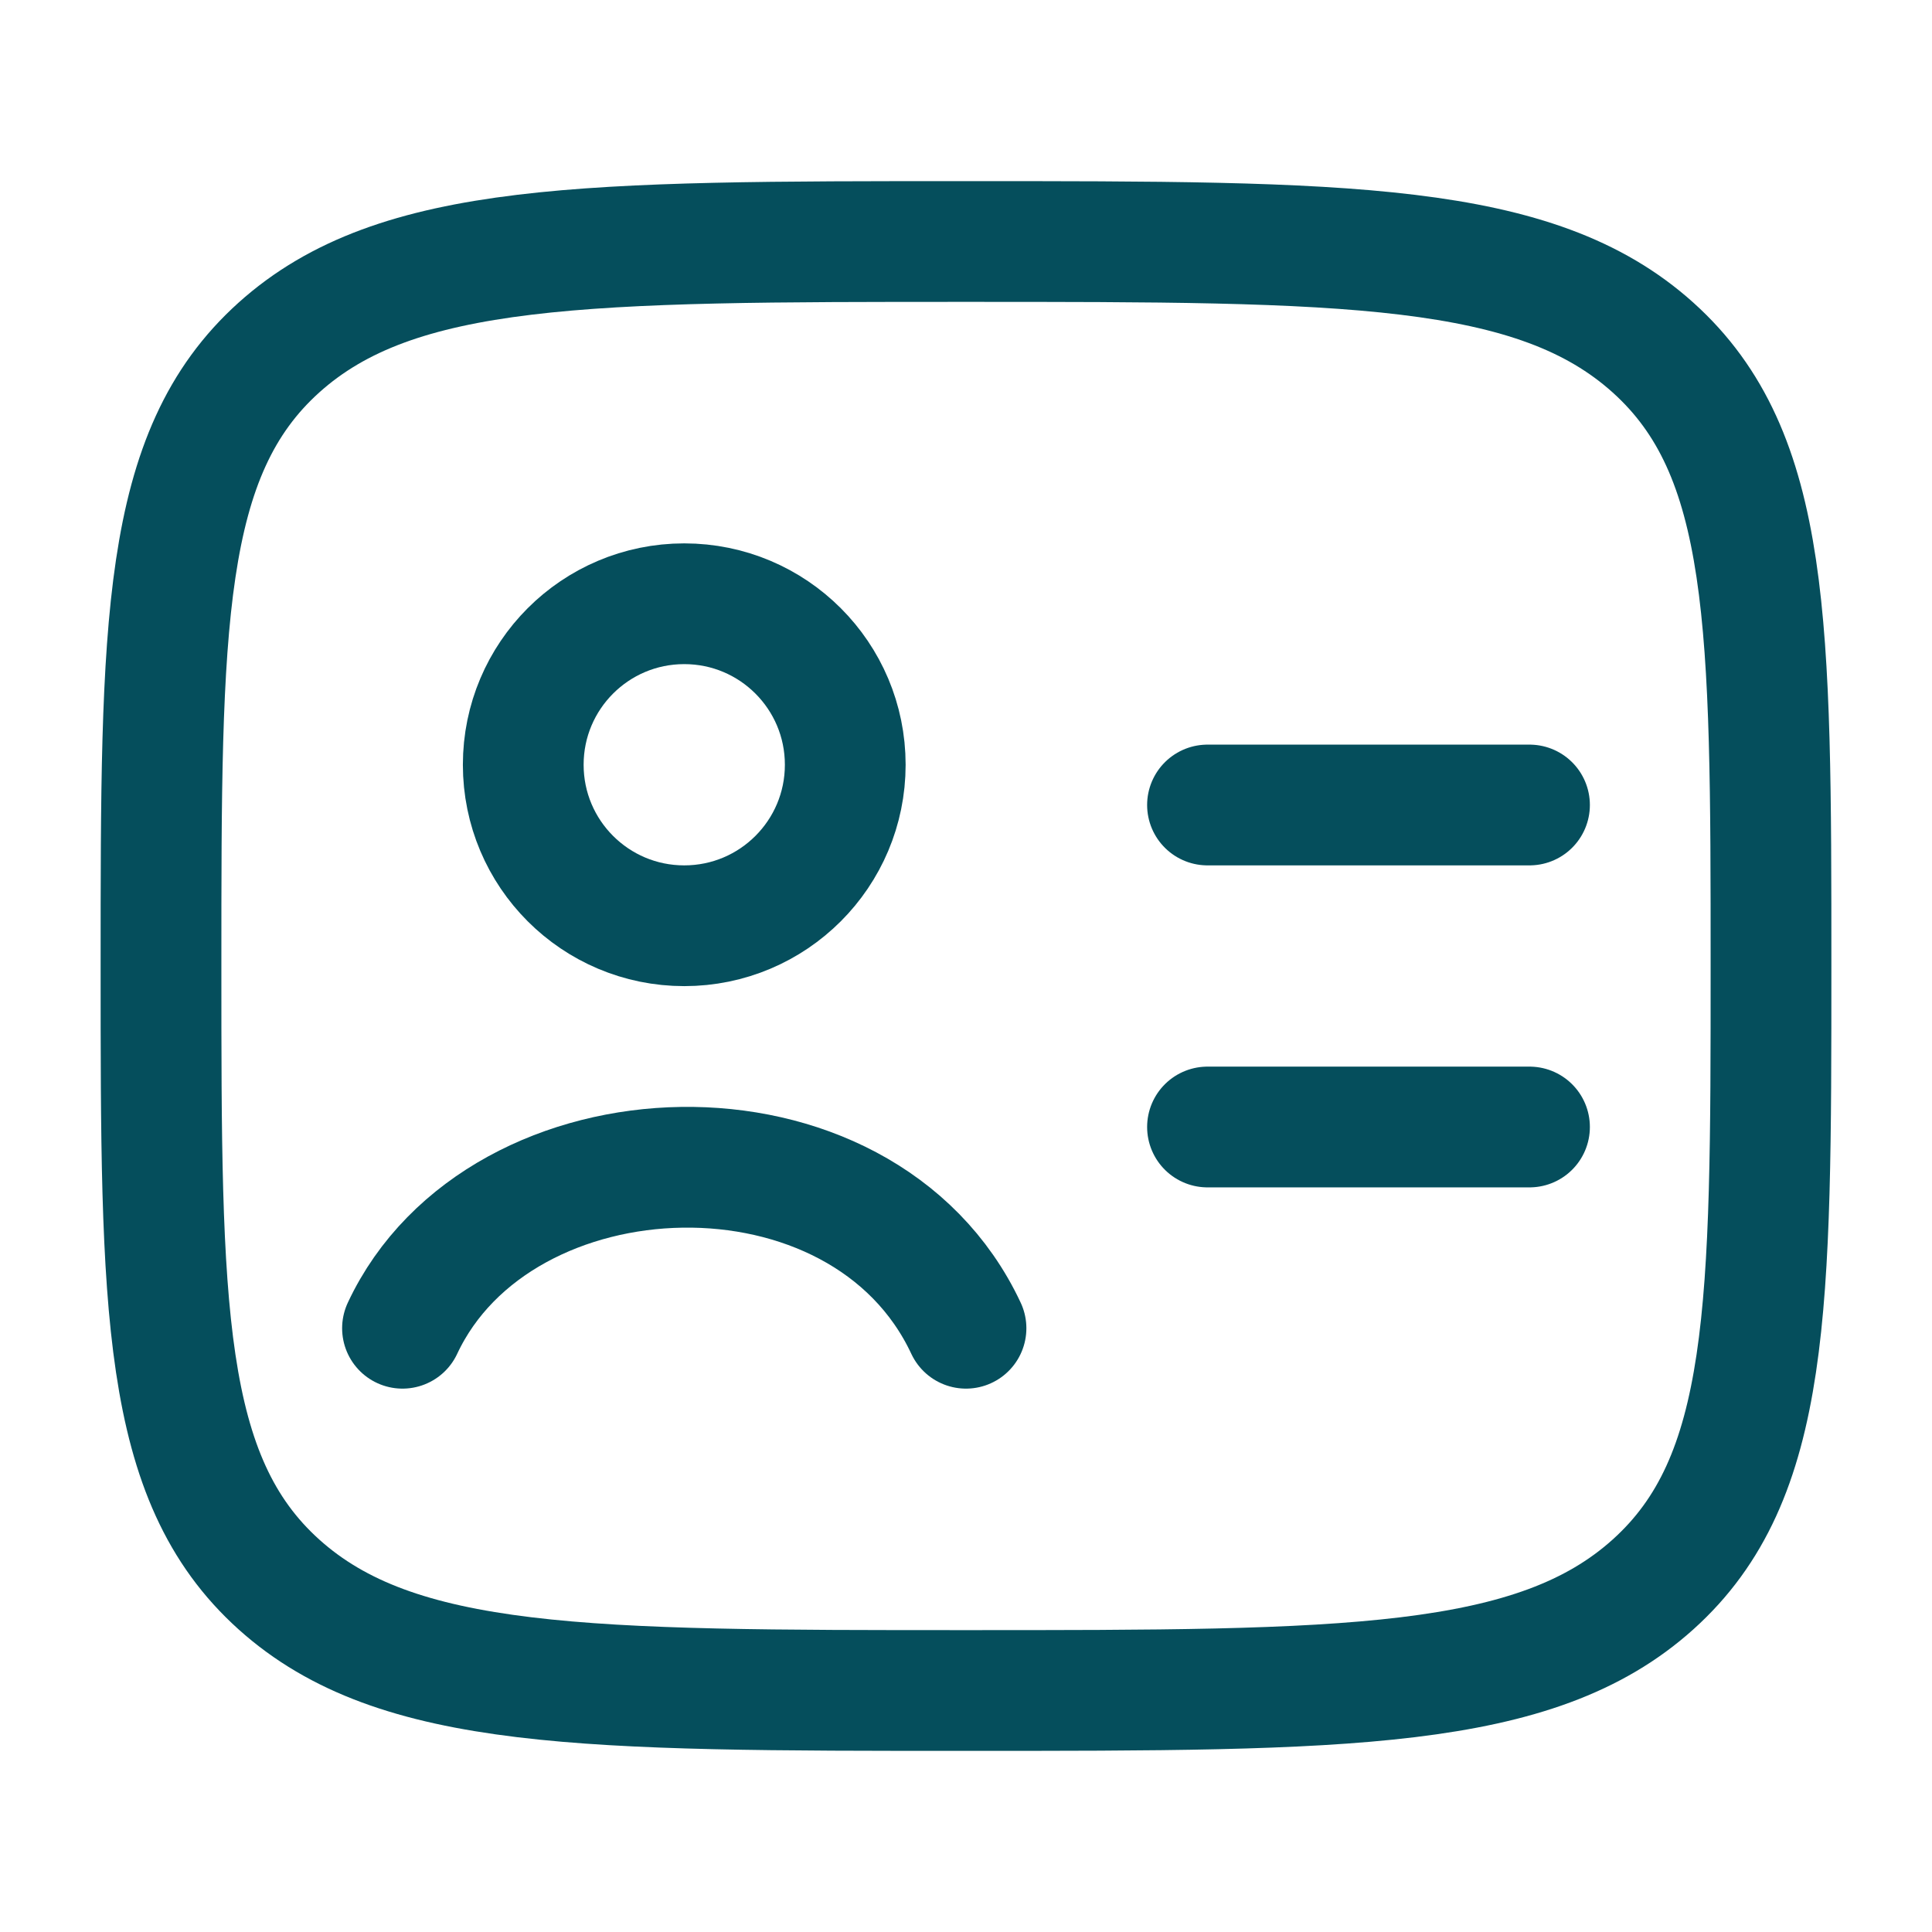<svg width="24" height="24" viewBox="0 0 24 24" fill="none" xmlns="http://www.w3.org/2000/svg">
<path d="M2 12C2 7.757 2 5.636 3.464 4.318C4.929 3 7.286 3 12 3C16.714 3 19.071 3 20.535 4.318C22 5.636 22 7.757 22 12C22 16.243 22 18.364 20.535 19.682C19.071 21 16.714 21 12 21C7.286 21 4.929 21 3.464 19.682C2 18.364 2 16.243 2 12Z" stroke="#054e5c" stroke-width="1.5" stroke-linecap="round" stroke-linejoin="round"/>
<path d="M5 16.5C6.208 13.919 10.712 13.749 12 16.5M10.5 9.5C10.5 10.605 9.605 11.5 8.5 11.5C7.395 11.5 6.5 10.605 6.5 9.5C6.5 8.395 7.395 7.5 8.5 7.5C9.605 7.5 10.5 8.395 10.5 9.5Z" stroke="#054e5c" stroke-width="1.5" stroke-linecap="round"/>
<path d="M15 10H19" stroke="#054e5c" stroke-width="1.5" stroke-linecap="round" stroke-linejoin="round"/>
<path d="M15 14H19" stroke="#054e5c" stroke-width="1.5" stroke-linecap="round" stroke-linejoin="round"/>
</svg>
